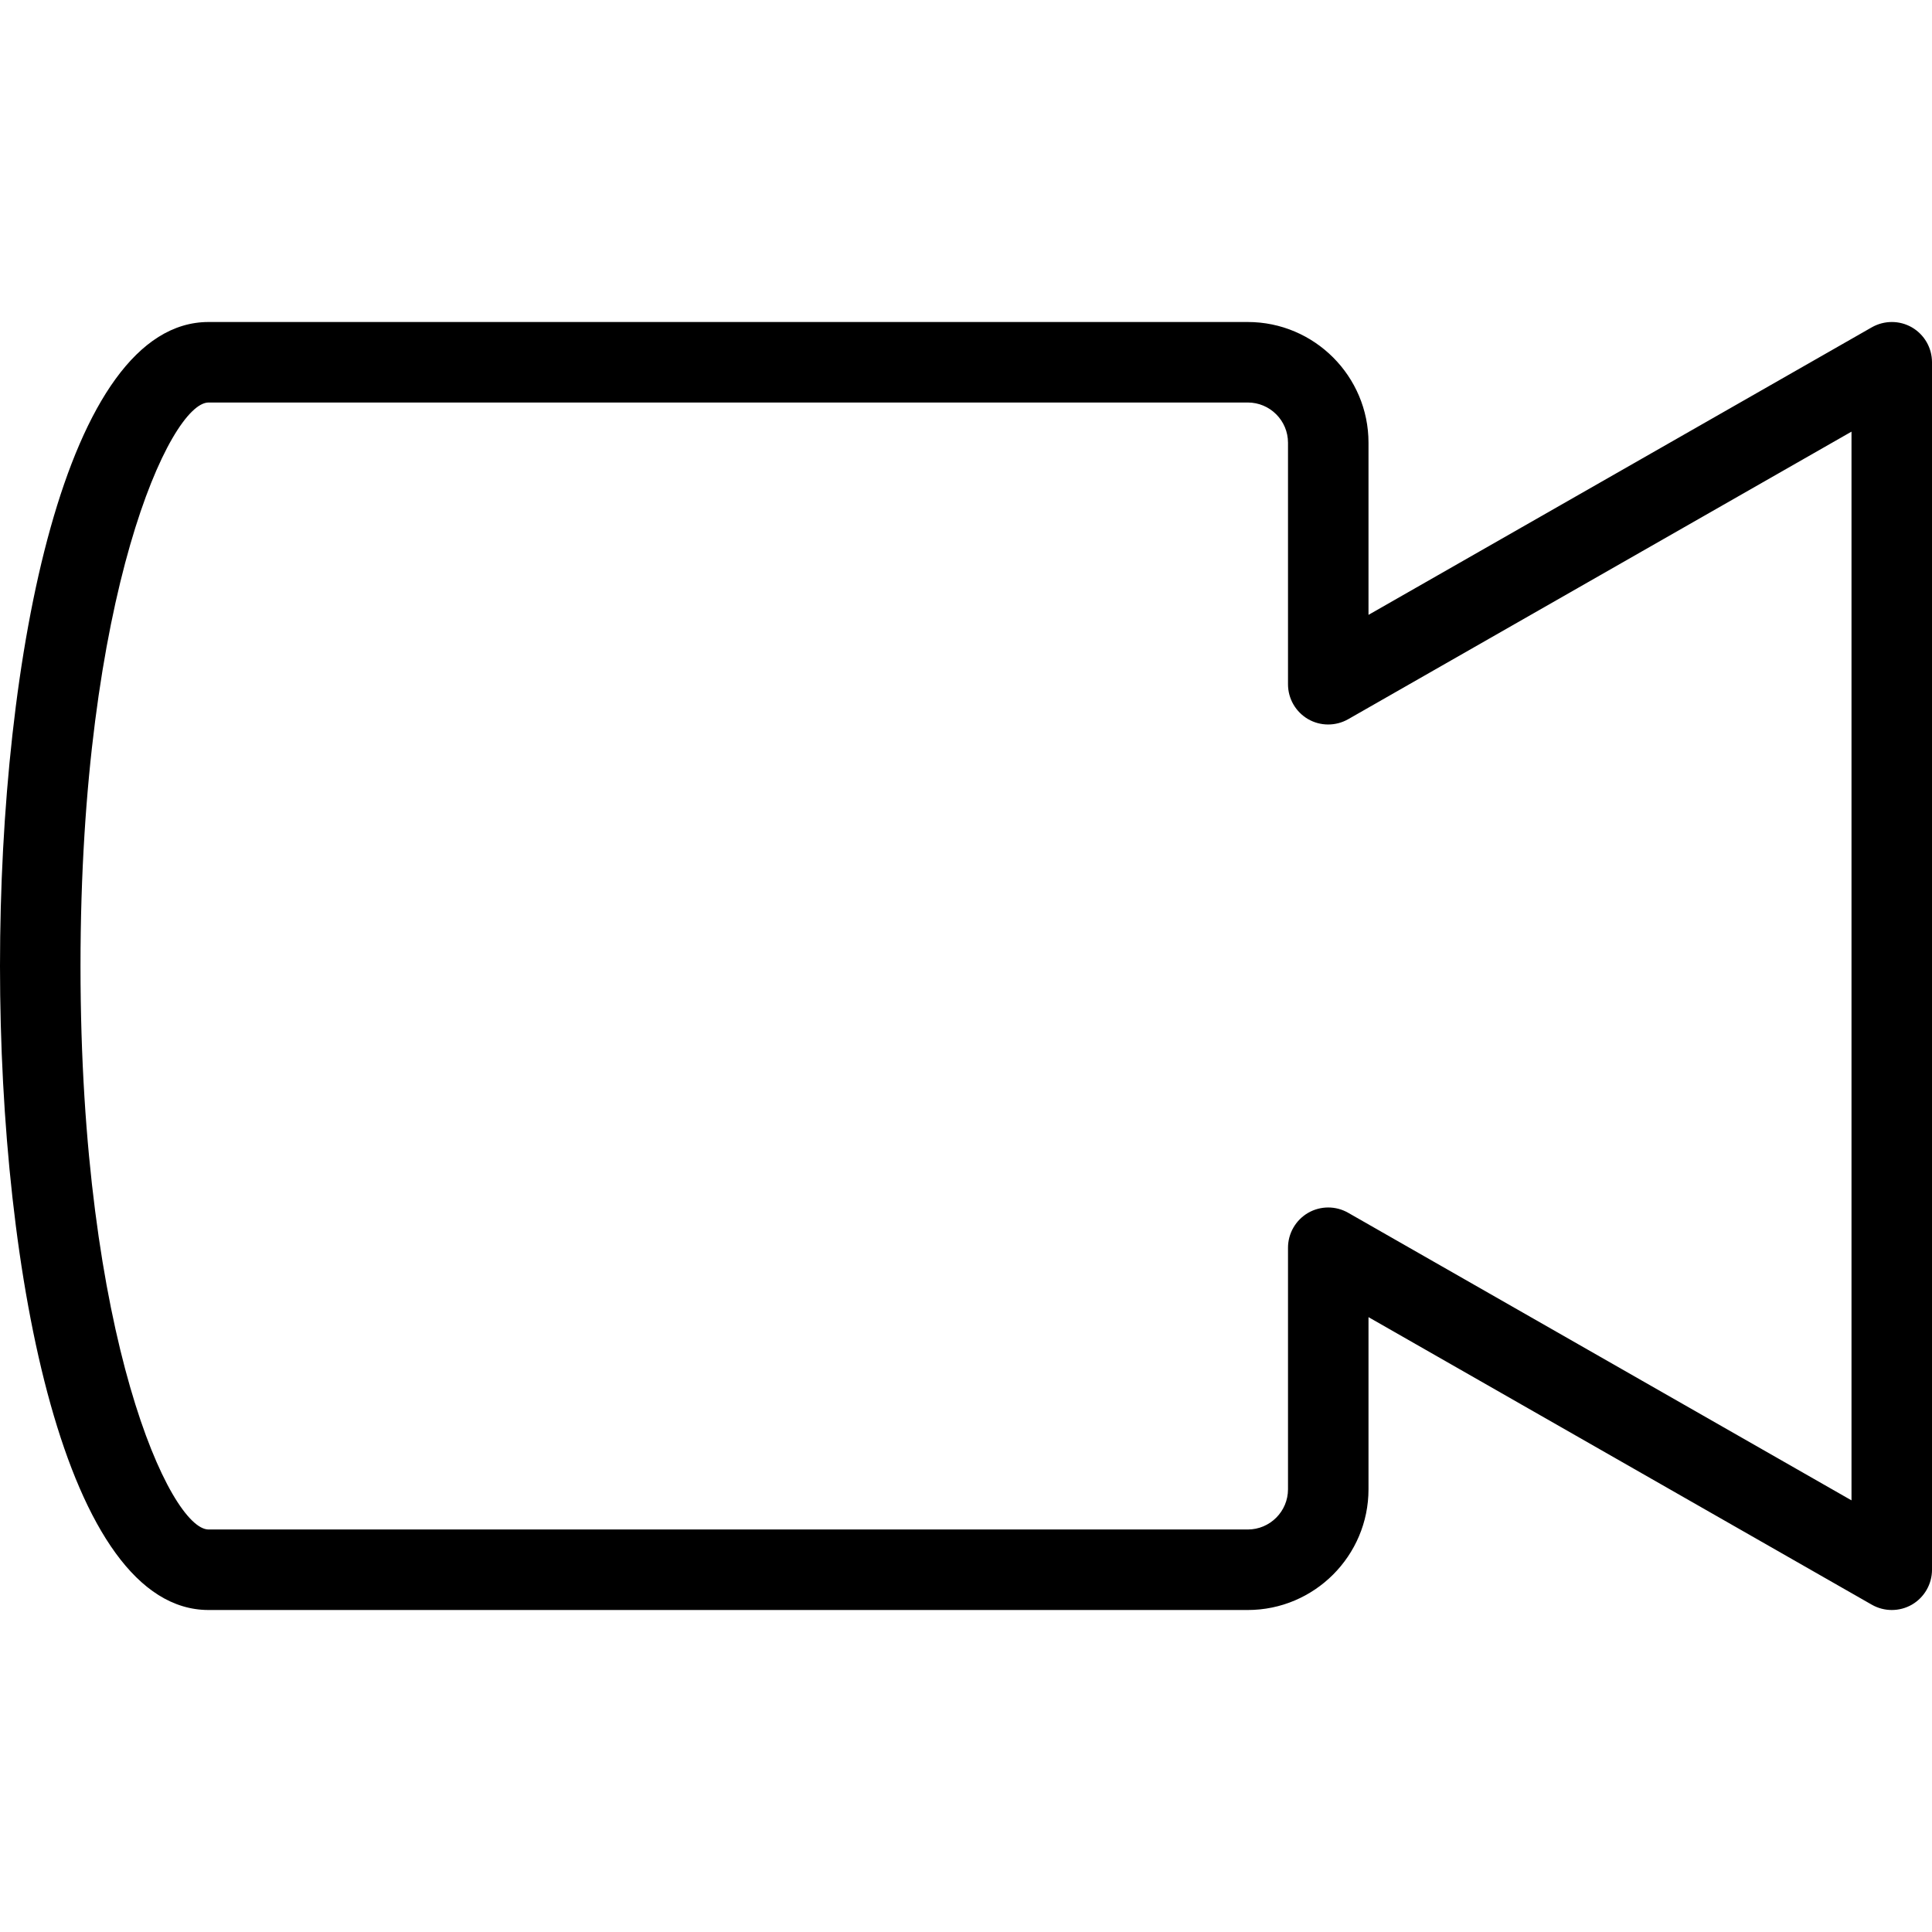 <?xml version="1.0" encoding="iso-8859-1"?>
<!-- Generator: Adobe Illustrator 19.0.0, SVG Export Plug-In . SVG Version: 6.00 Build 0)  -->
<svg version="1.1" id="Capa_1" xmlns="http://www.w3.org/2000/svg" xmlns:xlink="http://www.w3.org/1999/xlink" x="0px" y="0px"
	 viewBox="0 0 512 512" style="enable-background:new 0 0 512 512;" xml:space="preserve">
<g>
	<g>
		<path d="M506.688,86.763c-3.285-1.899-7.339-1.899-10.645-0.021l-133.376,76.203v-45.611c0-17.643-14.357-32-32-32H55.275
			C17.301,85.333,0,173.803,0,256s17.301,170.667,55.275,170.667h275.392c17.643,0,32-14.357,32-32v-45.611l133.376,76.203
			c1.643,0.939,3.477,1.408,5.291,1.408c1.856,0,3.691-0.469,5.355-1.429c3.285-1.92,5.312-5.44,5.312-9.237V96
			C512,92.181,509.973,88.683,506.688,86.763z M490.667,397.611l-133.376-76.203c-3.307-1.899-7.36-1.877-10.645,0.021
			c-3.285,1.92-5.312,5.44-5.312,9.237v64c0,5.888-4.779,10.667-10.667,10.667H55.275c-10.155,0-33.941-50.795-33.941-149.333
			S45.12,106.667,55.275,106.667h275.392c5.888,0,10.667,4.779,10.667,10.667v64c0,3.819,2.027,7.317,5.312,9.237
			c3.285,1.899,7.339,1.899,10.645,0.021l133.376-76.203V397.611z"/>
	</g>
</g>
<g>
</g>
<g>
</g>
<g>
</g>
<g>
</g>
<g>
</g>
<g>
</g>
<g>
</g>
<g>
</g>
<g>
</g>
<g>
</g>
<g>
</g>
<g>
</g>
<g>
</g>
<g>
</g>
<g>
</g>
</svg>
